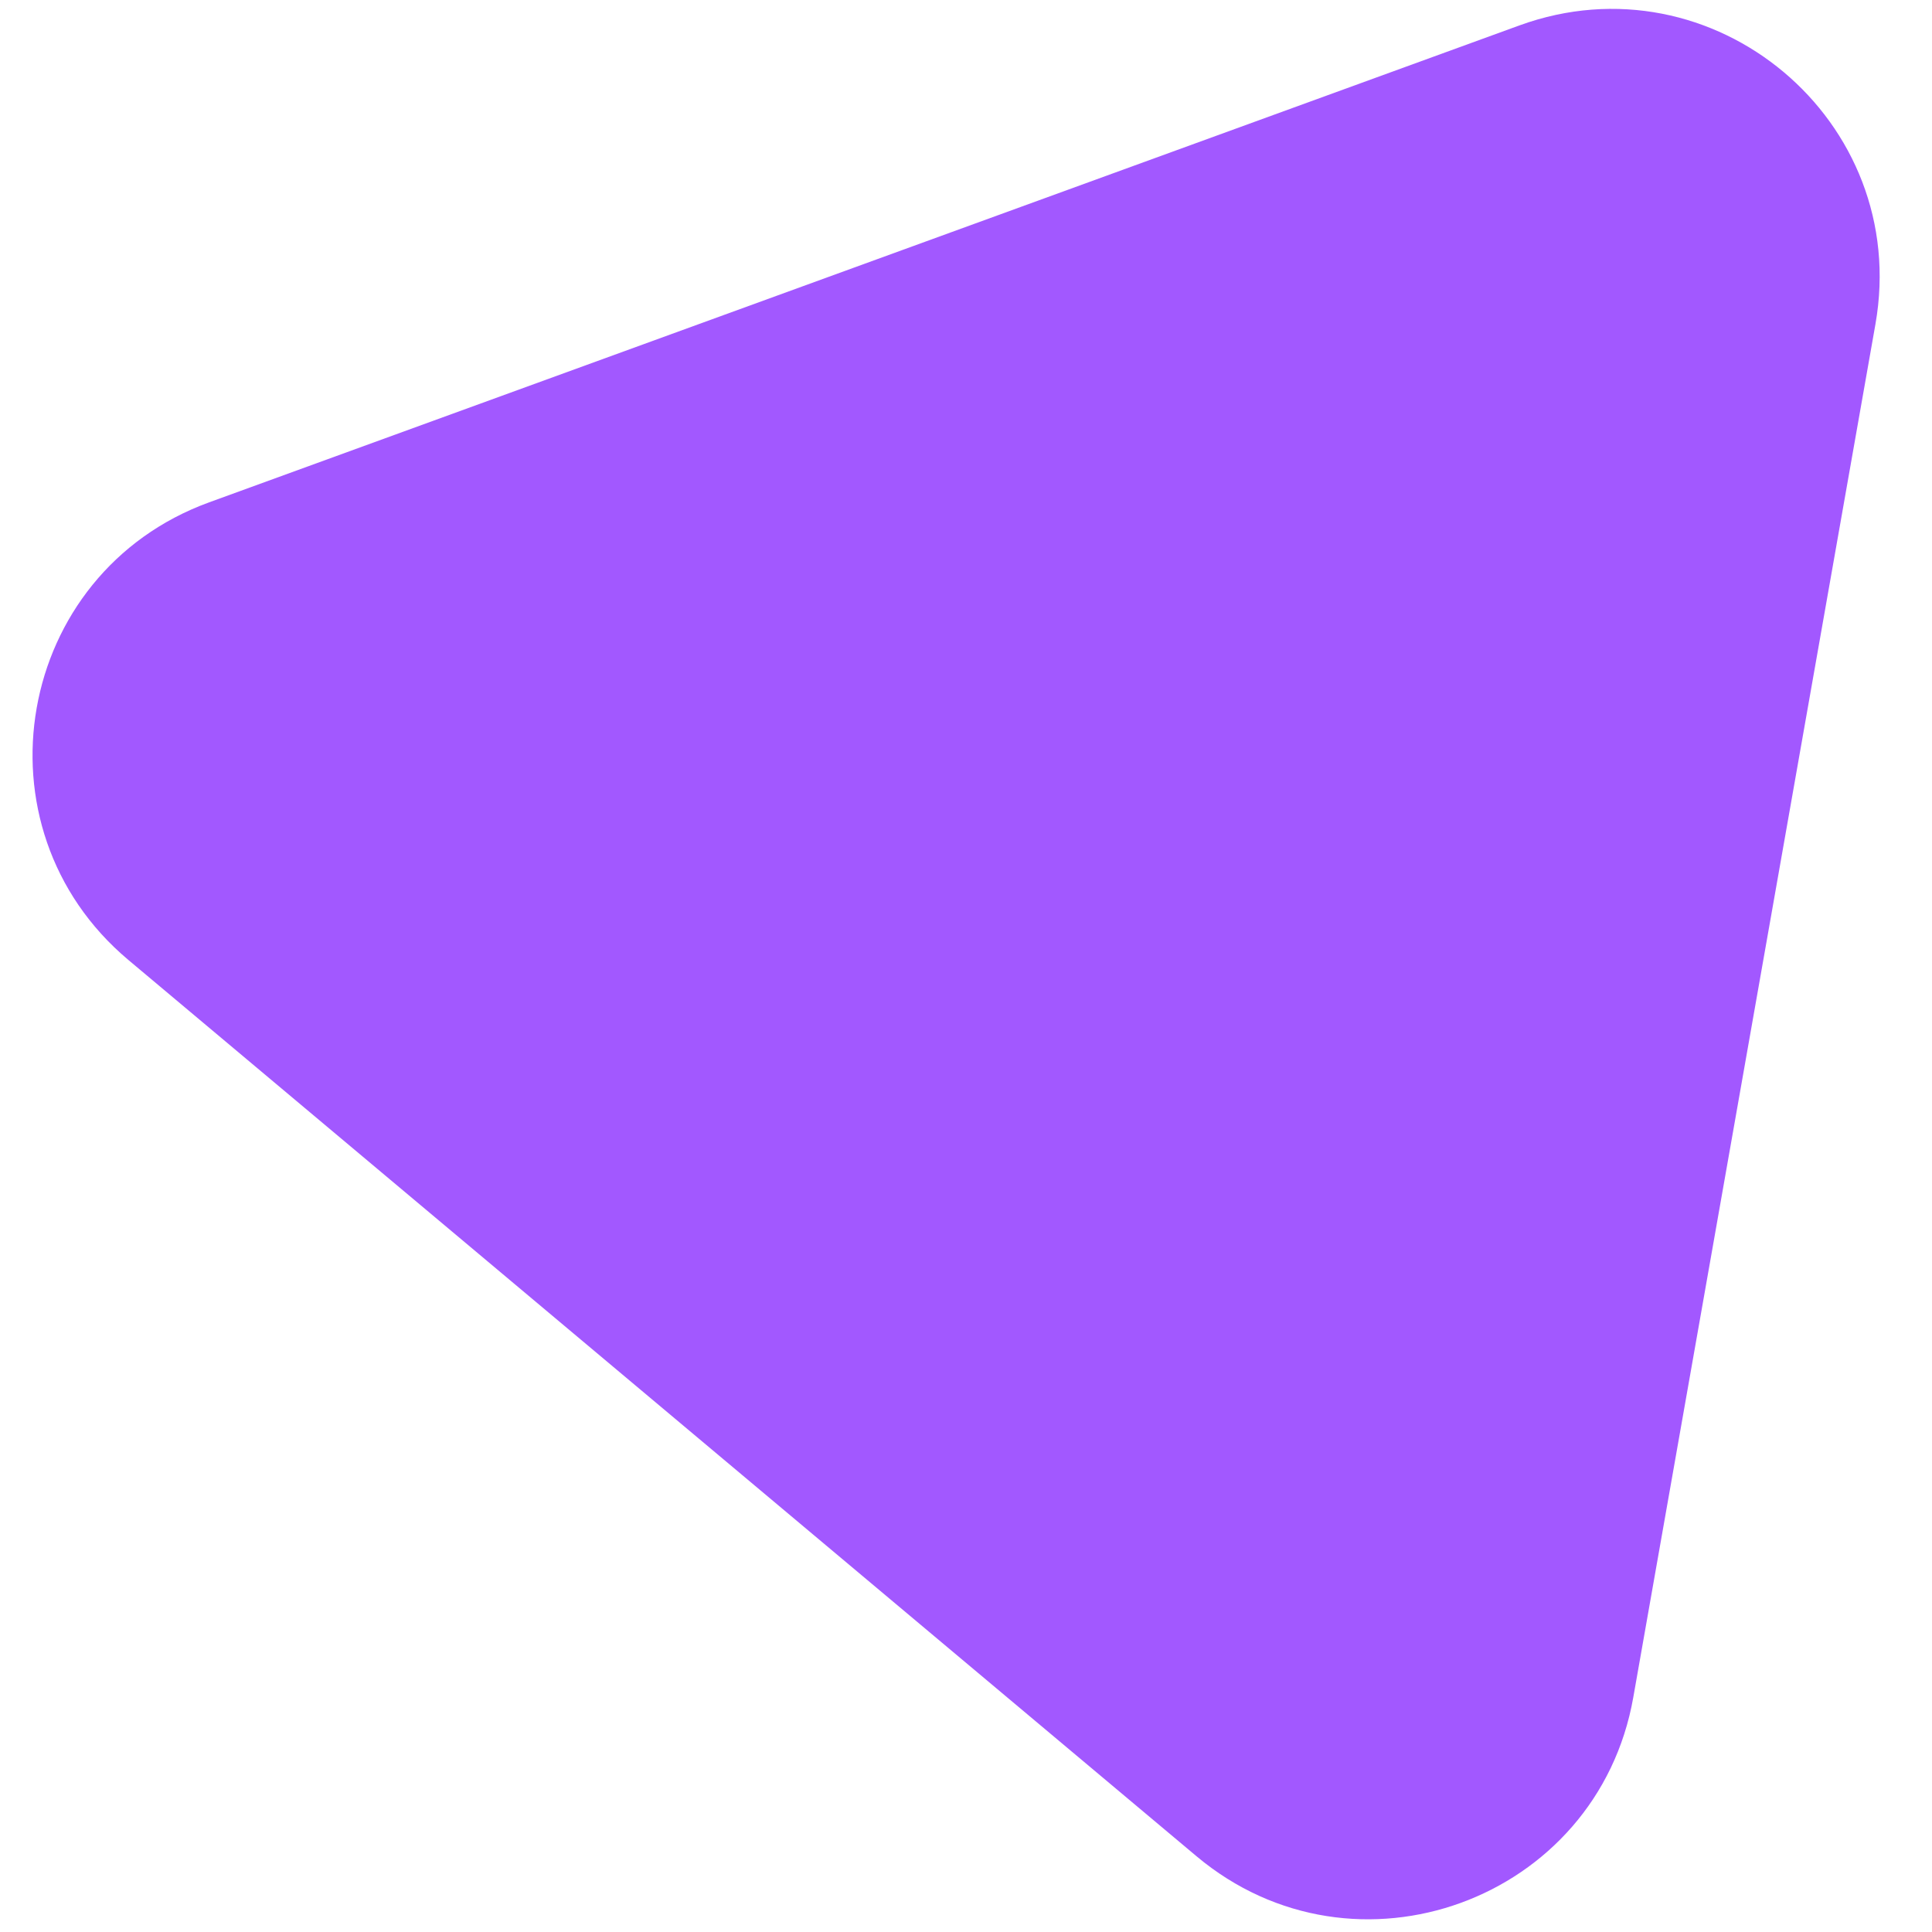 <svg width="36" height="36" viewBox="0 0 36 36" fill="none" xmlns="http://www.w3.org/2000/svg">
<path d="M2.394 17.889C-0.555 15.415 0.281 10.676 3.898 9.36L28.311 0.474C31.928 -0.843 35.614 2.25 34.946 6.041L30.434 31.627C29.766 35.417 25.245 37.063 22.296 34.589L2.394 17.889Z" fill="#A258FF"/>
</svg>
